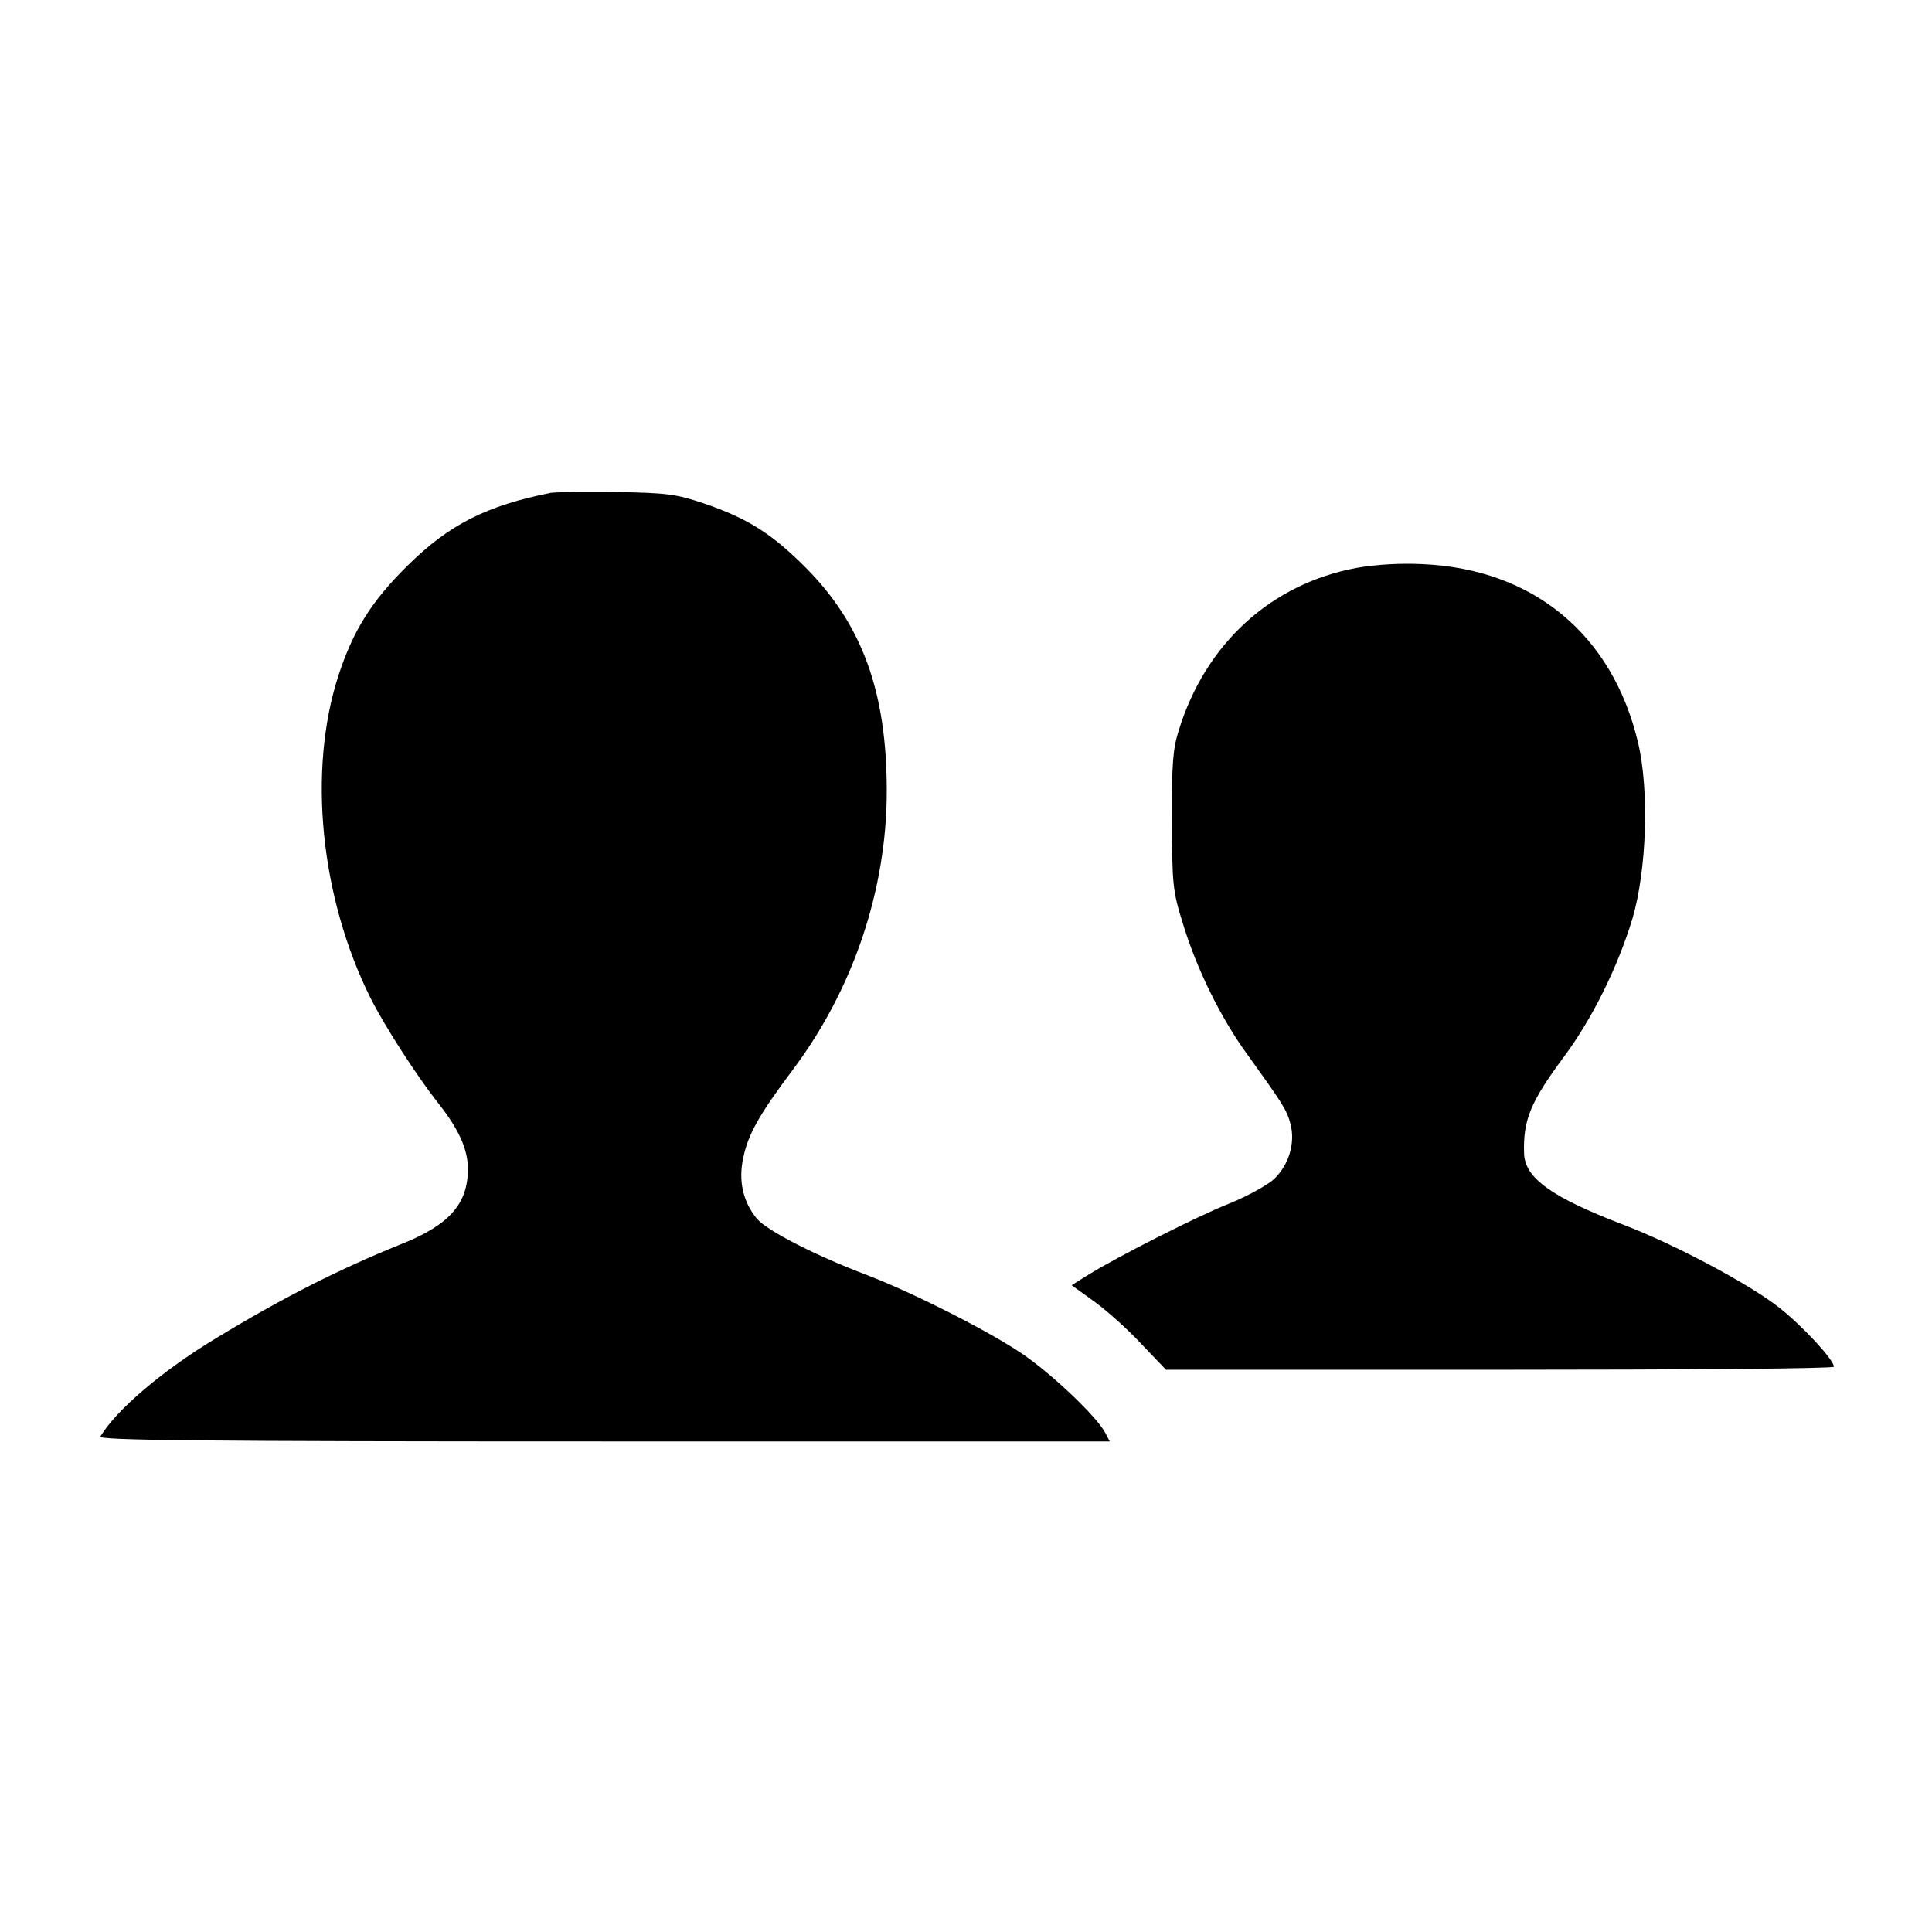 <?xml version="1.0" standalone="no"?>
<!DOCTYPE svg PUBLIC "-//W3C//DTD SVG 20010904//EN"
 "http://www.w3.org/TR/2001/REC-SVG-20010904/DTD/svg10.dtd">
<svg version="1.0" xmlns="http://www.w3.org/2000/svg"
 width="512pt" height="512pt" viewBox="0 0 512 512"
 preserveAspectRatio="xMidYMid meet">

<g transform="translate(0,512) scale(0.1,-0.1)"
fill="#000000" stroke="none">
<path d="M1460 3814 c-171 -34 -270 -84 -381 -194 -95 -94 -143 -171 -182
-290 -82 -252 -48 -588 85 -855 37 -74 123 -207 179 -278 54 -68 79 -122 79
-175 0 -93 -50 -149 -179 -200 -161 -65 -312 -141 -491 -250 -142 -86 -262
-189 -304 -259 -6 -10 264 -13 1334 -13 l1341 0 -12 23 c-24 45 -146 160 -224
212 -95 63 -286 159 -405 205 -140 53 -266 118 -294 150 -37 45 -50 101 -36
163 13 62 42 113 131 232 160 213 249 477 249 739 0 263 -65 441 -215 592 -90
90 -153 130 -270 170 -71 24 -97 28 -230 30 -82 1 -161 0 -175 -2z"/>
<path d="M3595 3615 c-226 -42 -400 -200 -471 -430 -16 -50 -19 -91 -18 -240
0 -167 2 -187 28 -270 36 -120 101 -253 172 -350 94 -131 104 -146 114 -184
13 -50 -4 -108 -44 -146 -18 -16 -70 -45 -117 -64 -84 -33 -297 -141 -376
-190 l-43 -27 61 -44 c33 -24 89 -74 124 -112 l65 -68 885 0 c487 0 885 3 885
8 0 18 -81 106 -144 156 -78 62 -277 168 -413 220 -191 73 -262 124 -264 189
-3 89 17 137 106 257 75 101 142 237 181 365 38 129 45 341 15 467 -68 287
-278 460 -571 473 -59 3 -125 -1 -175 -10z"/>
</g>
</svg>

